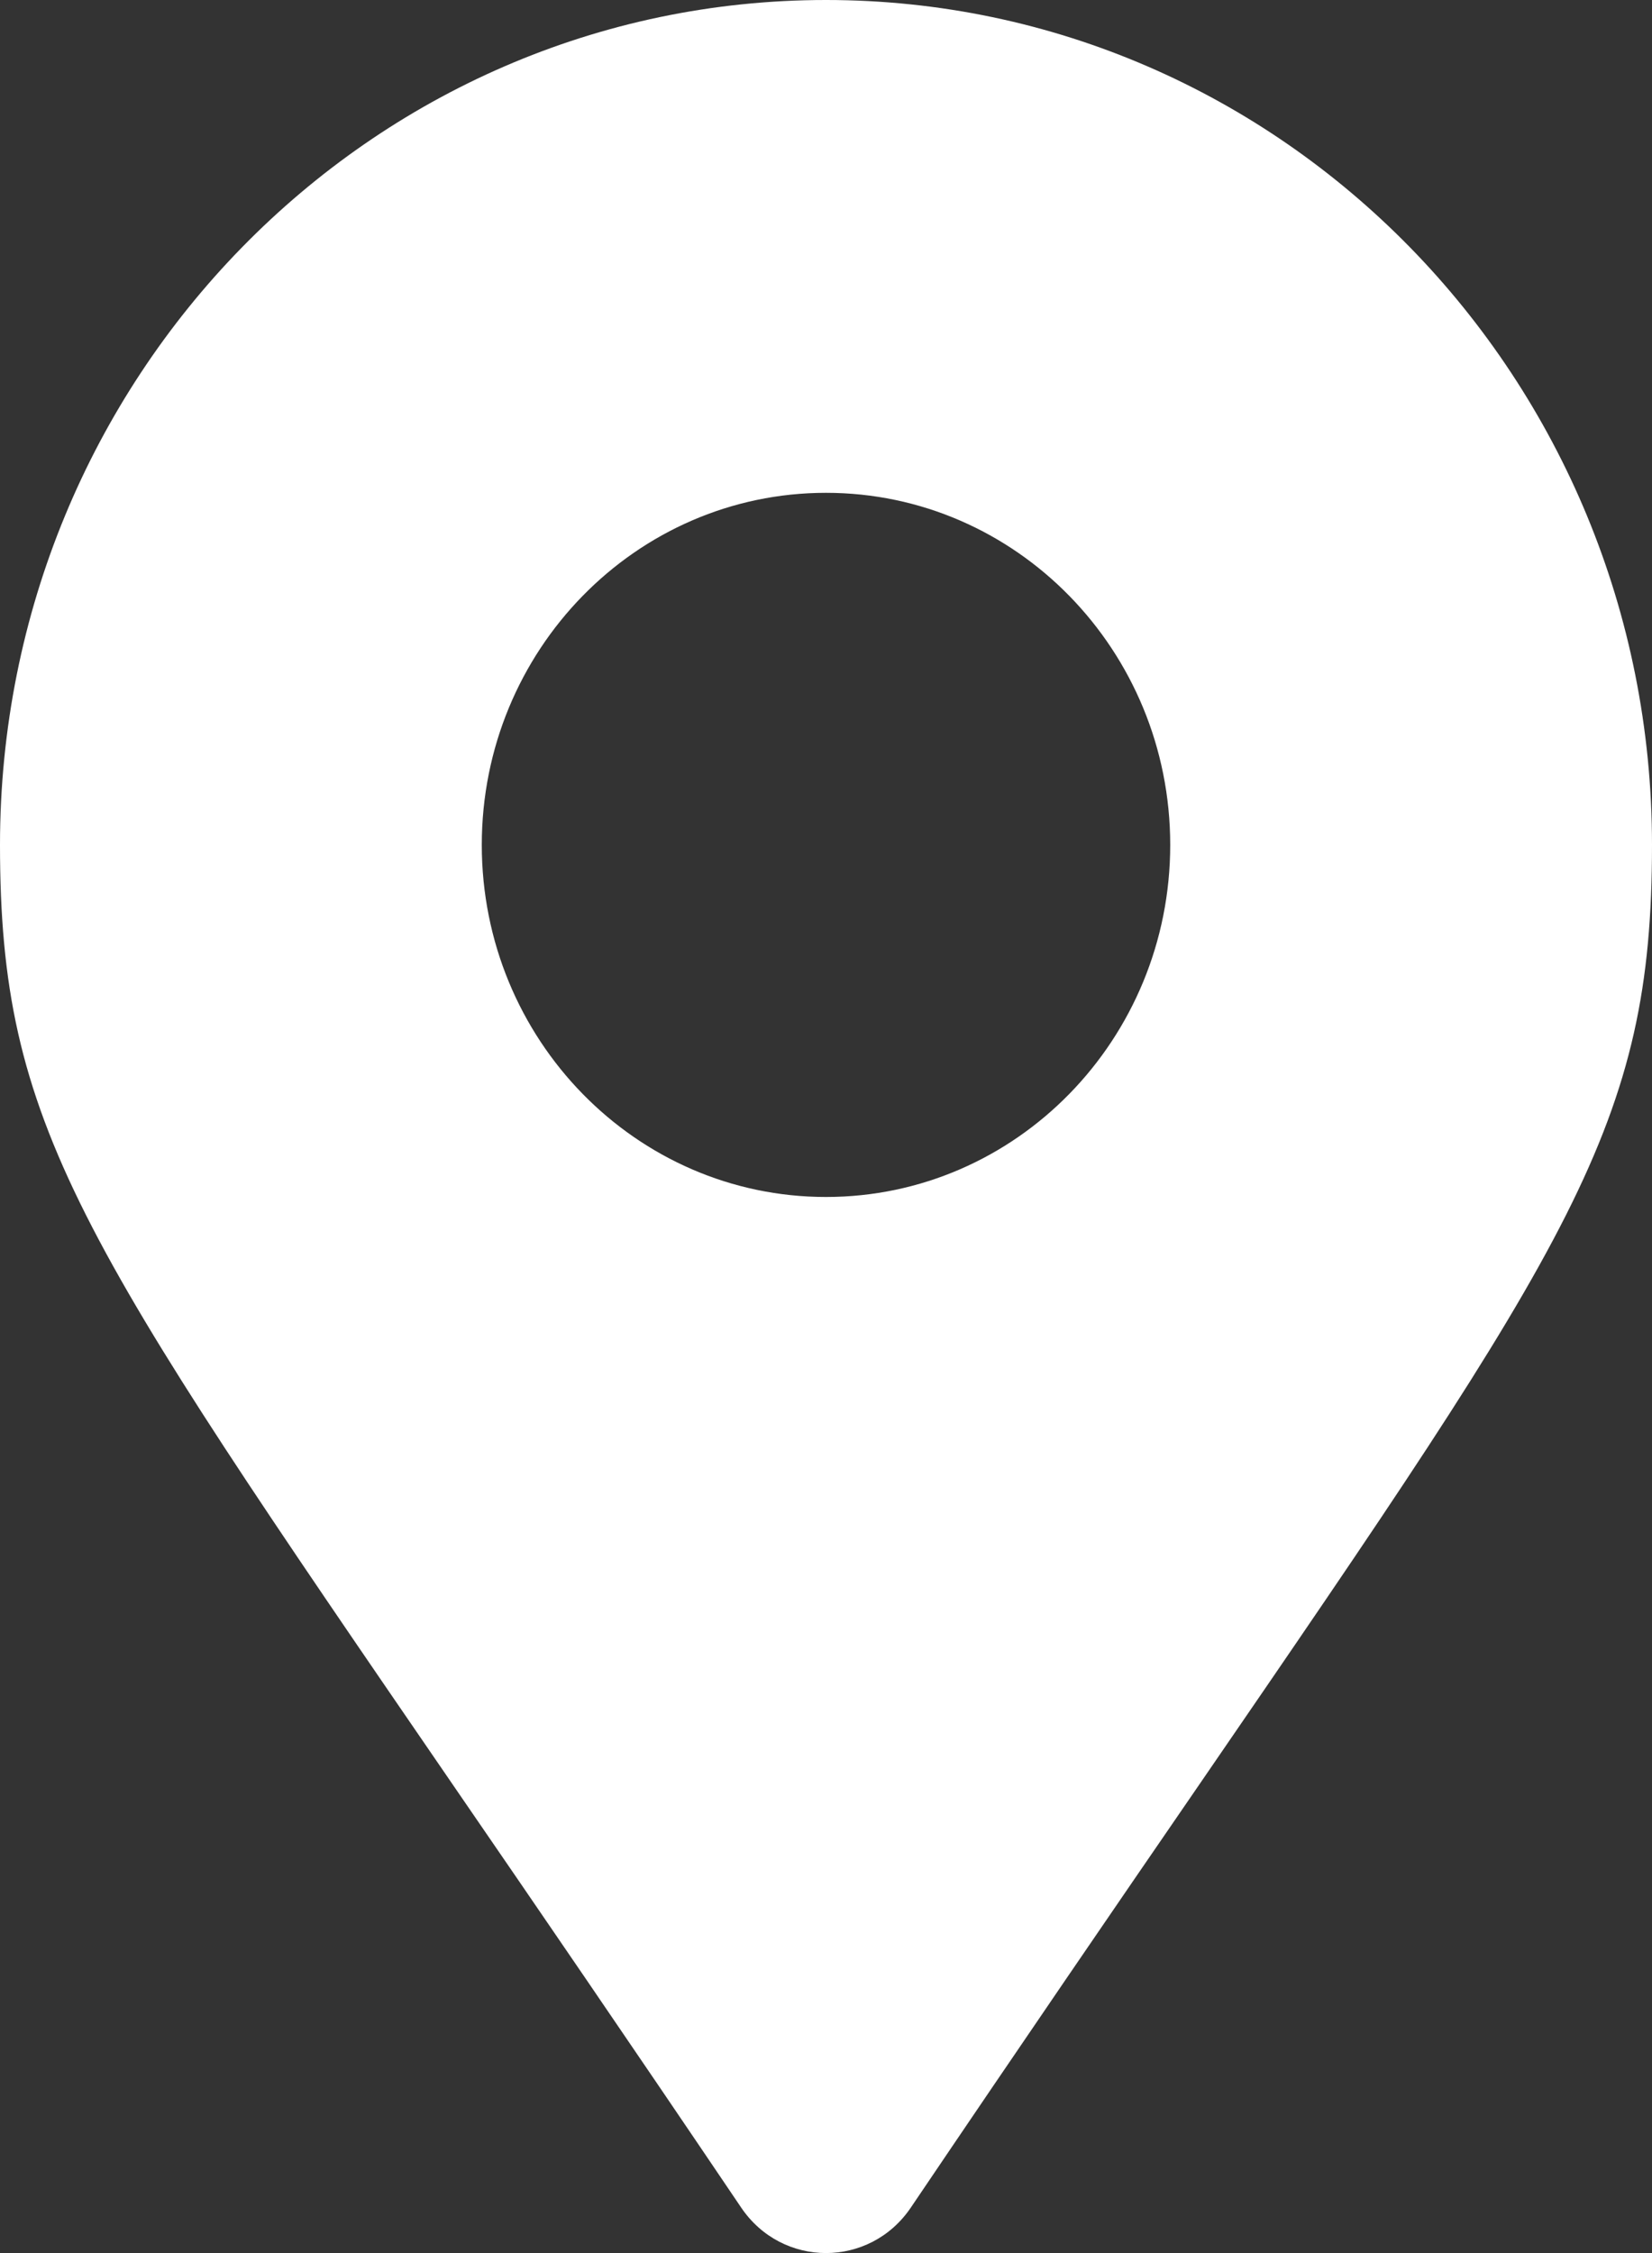 <svg width="11" height="15" viewBox="0 0 11 15" fill="none" xmlns="http://www.w3.org/2000/svg">
<rect x="0" y="0" width="11" height="15" fill="#333333" stroke="none"/>
<path fill-rule="evenodd" clip-rule="evenodd" d="M3.016 11.883C3.558 12.672 4.192 13.597 4.935 14.697C5.208 15.101 5.792 15.101 6.065 14.697C6.808 13.597 7.442 12.672 7.984 11.883C10.478 8.248 11 7.488 11 5.625C11 2.518 8.538 0 5.5 0C2.462 0 0 2.518 0 5.625C0 7.488 0.522 8.248 3.016 11.883ZM7.792 5.625C7.792 6.919 6.766 7.969 5.5 7.969C4.234 7.969 3.208 6.919 3.208 5.625C3.208 4.331 4.234 3.281 5.5 3.281C6.766 3.281 7.792 4.331 7.792 5.625Z" fill="white"/>
</svg>
